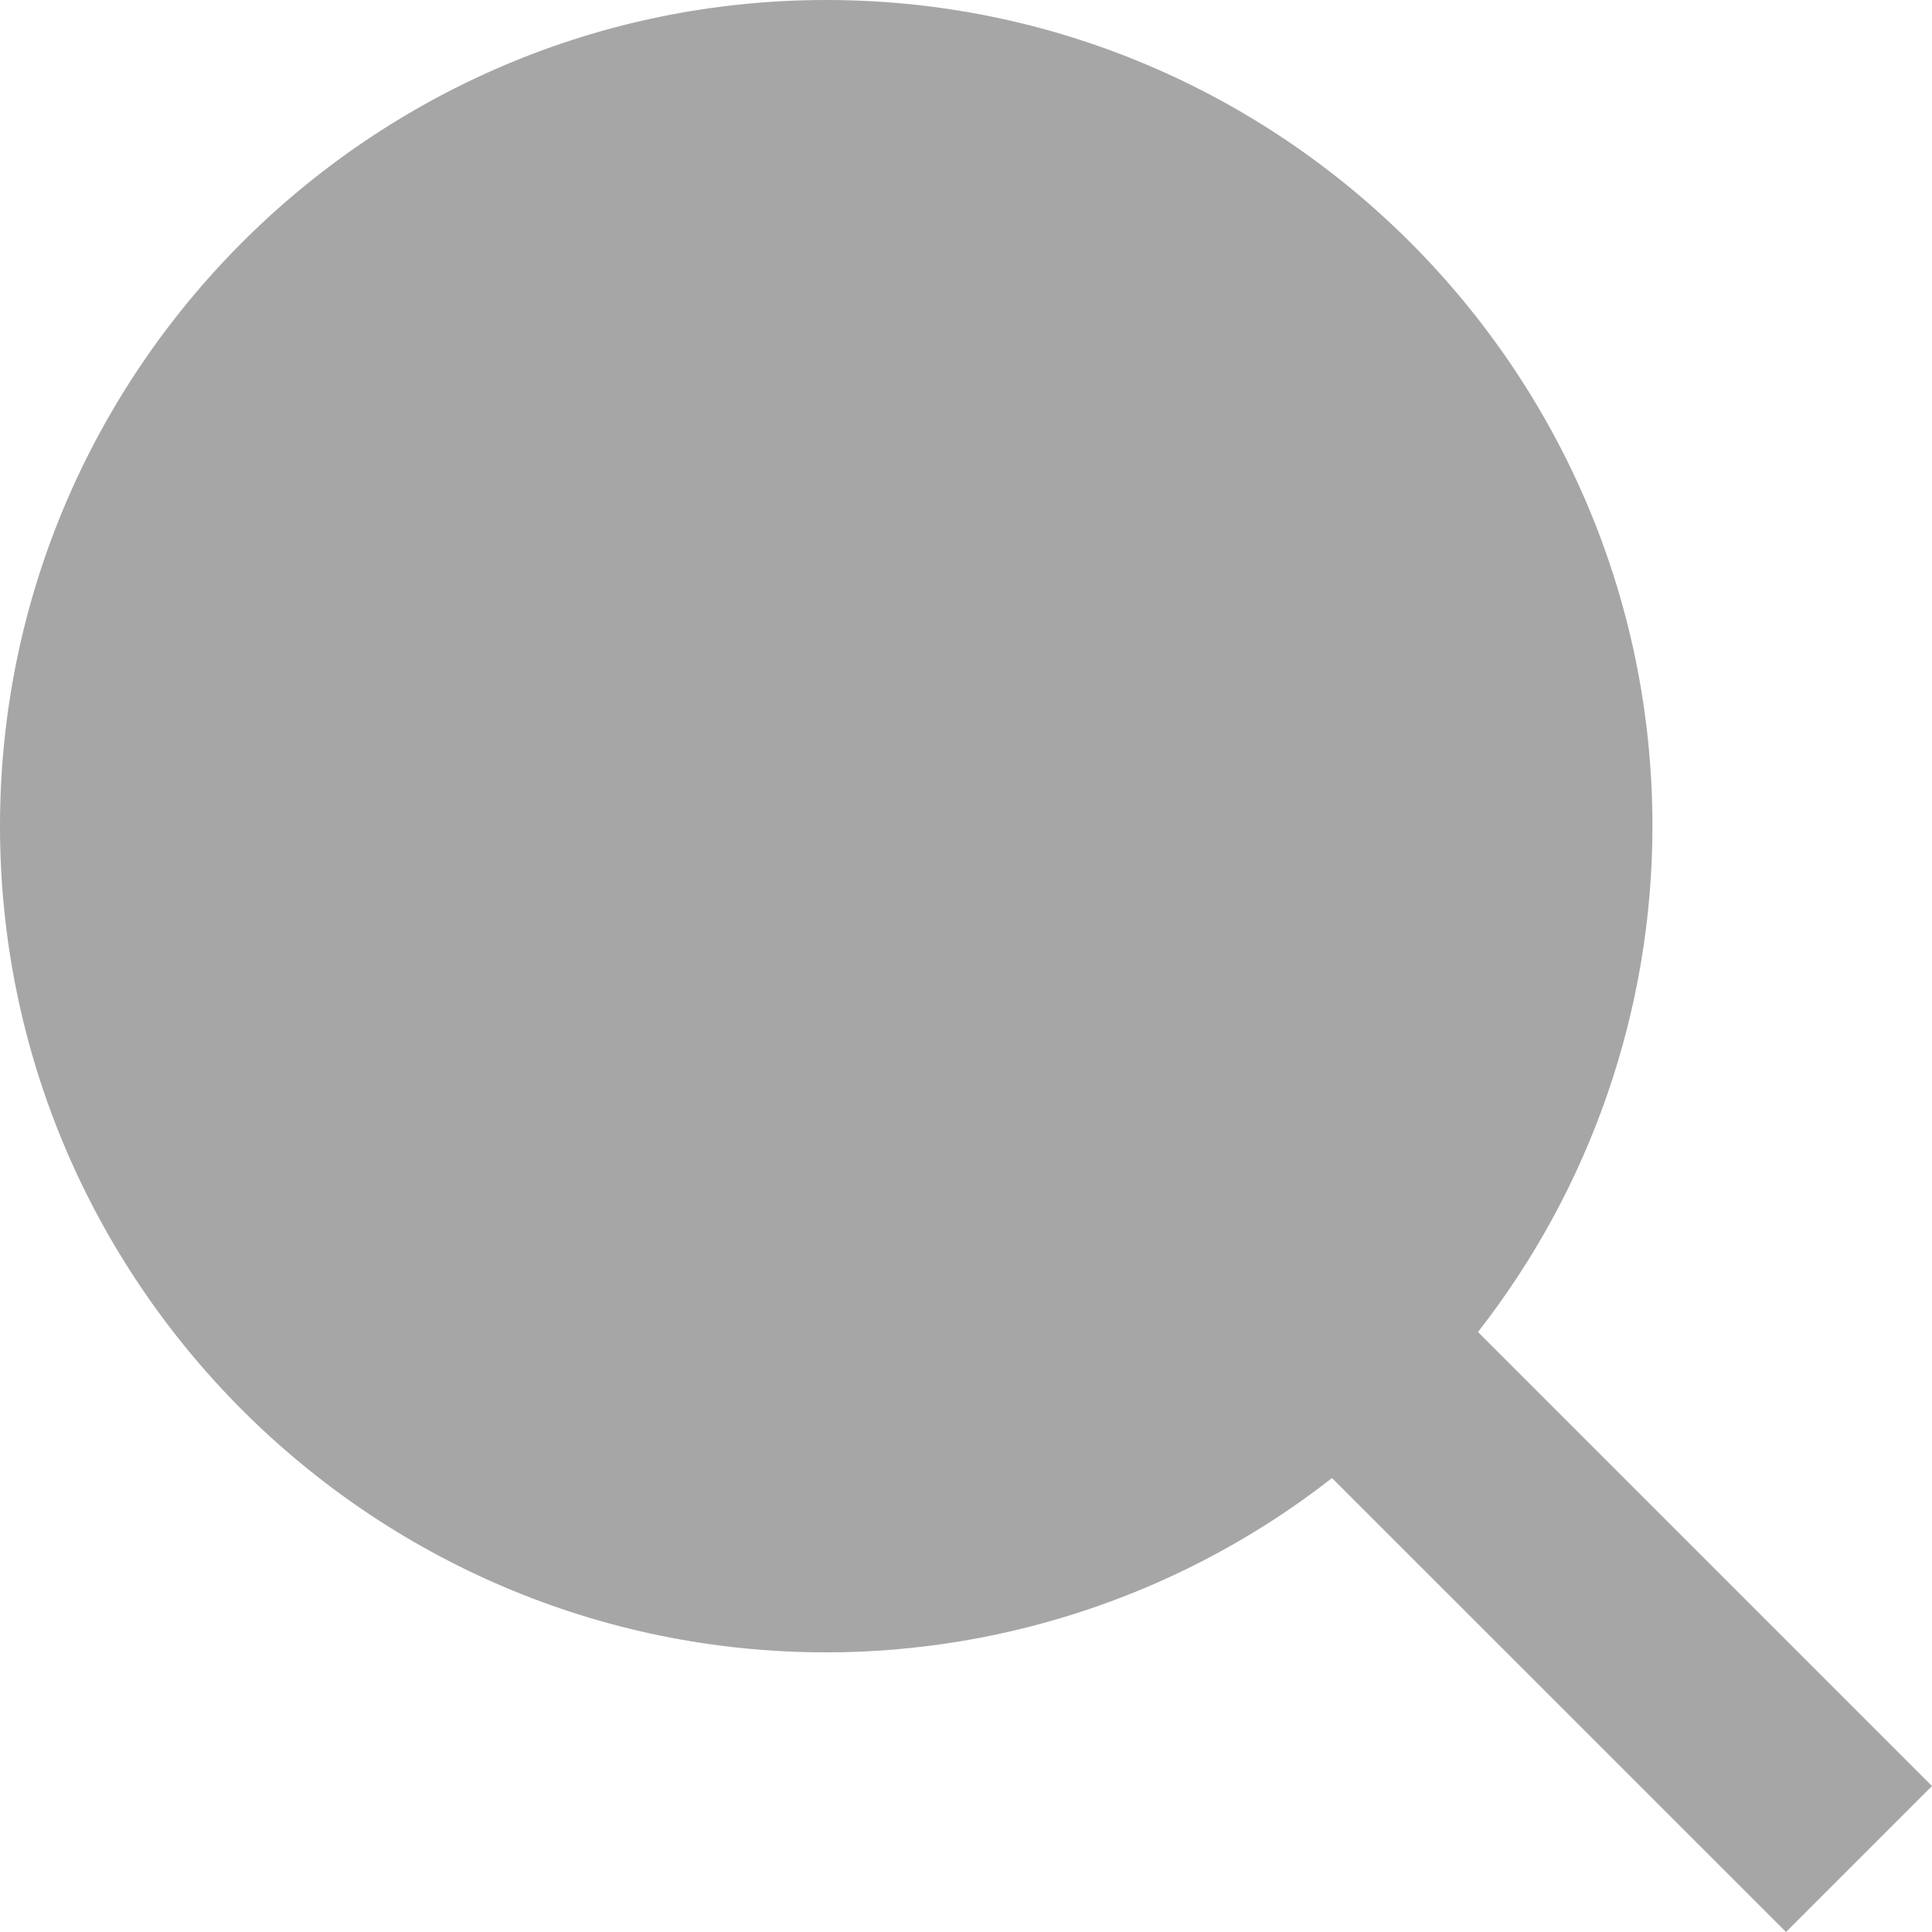 <svg width="23" height="23" viewBox="0 0 23 23" fill="none" xmlns="http://www.w3.org/2000/svg">
<path d="M9.836 0C4.413 0 0 4.412 0 9.835C0 15.258 4.413 19.671 9.836 19.671C12.018 19.67 14.138 18.94 15.857 17.596L21.262 23L23 21.262L17.595 15.857C18.94 14.138 19.671 12.018 19.672 9.835C19.672 4.412 15.259 0 9.836 0Z" fill="#A6A6A6"/>
</svg>
